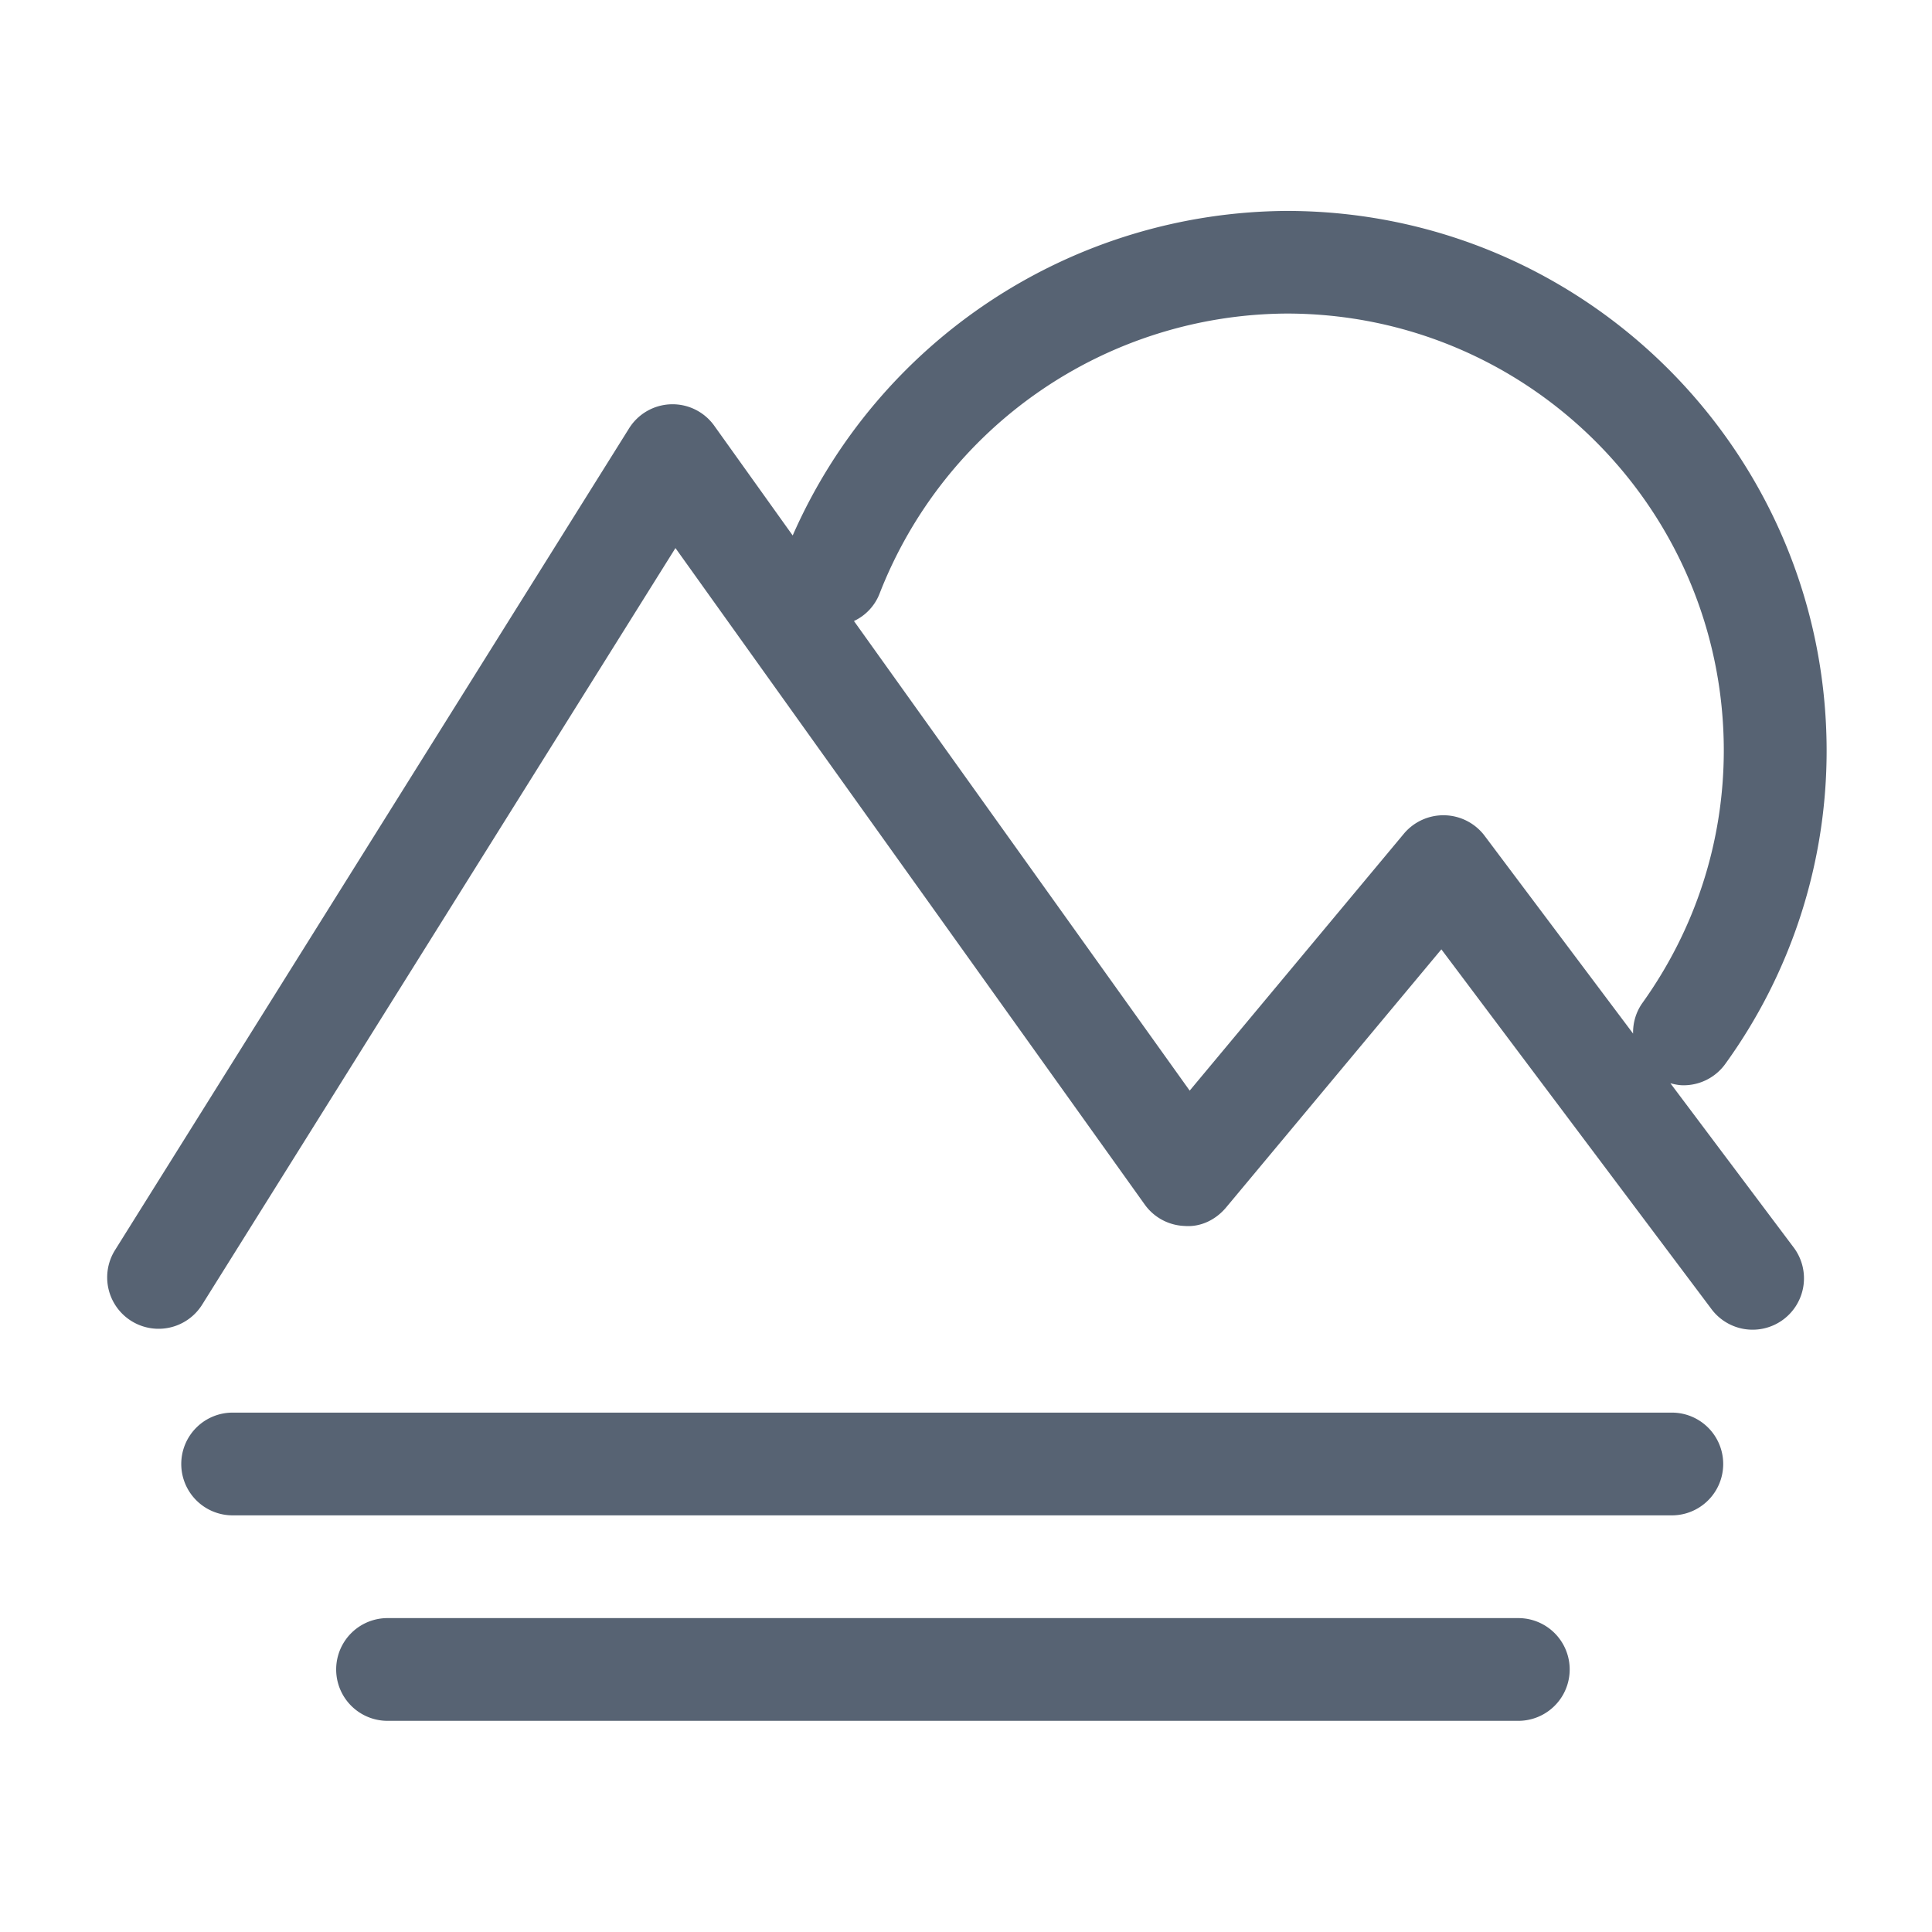 <?xml version="1.0" standalone="no"?><!DOCTYPE svg PUBLIC "-//W3C//DTD SVG 1.1//EN" "http://www.w3.org/Graphics/SVG/1.1/DTD/svg11.dtd"><svg t="1522054813021" class="icon" style="" viewBox="0 0 1024 1024" version="1.1" xmlns="http://www.w3.org/2000/svg" p-id="2866" xmlns:xlink="http://www.w3.org/1999/xlink" width="64" height="64"><defs><style type="text/css"></style></defs><path d="M886.477 748.718H123.668a27.228 27.228 0 1 0 0 54.451H886.477a27.228 27.228 0 0 0 0-54.451z m-81.736 108.908H205.404a27.223 27.223 0 0 0 0 54.451h599.337a27.223 27.223 0 1 0 0-54.451z m80.594-283.489c2.278 0.63 4.613 1.085 6.948 1.085a27.249 27.249 0 0 0 22.216-11.397 283.156 283.156 0 0 0 53.652-166.205c-0.251-157.844-128.21-285.701-286.049-285.824a287.831 287.831 0 0 0-261.96 172.017l-41.523-58.097a27.167 27.167 0 0 0-45.225 1.367l-272.44 435.517a27.238 27.238 0 0 0 46.198 28.882l250.849-400.998 248.745 347.965a27.162 27.162 0 0 0 21.135 11.336c8.54 0.686 16.517-3.308 21.924-9.743l114.15-136.868 142.802 190.188a27.228 27.228 0 1 0 43.576-32.635l-64.998-86.589z m-19.763-26.317l-78.715-104.863a27.346 27.346 0 0 0-42.716-1.142l-113.582 136.243-177.946-248.904a26.685 26.685 0 0 0 13.558-14.469 232.955 232.955 0 0 1 215.936-148.495c127.77 0.097 231.357 103.603 231.542 231.373 0 48.471-15.043 94.95-43.459 134.487a27.034 27.034 0 0 0-4.618 15.77z" p-id="2867" fill="#576373"></path></svg>